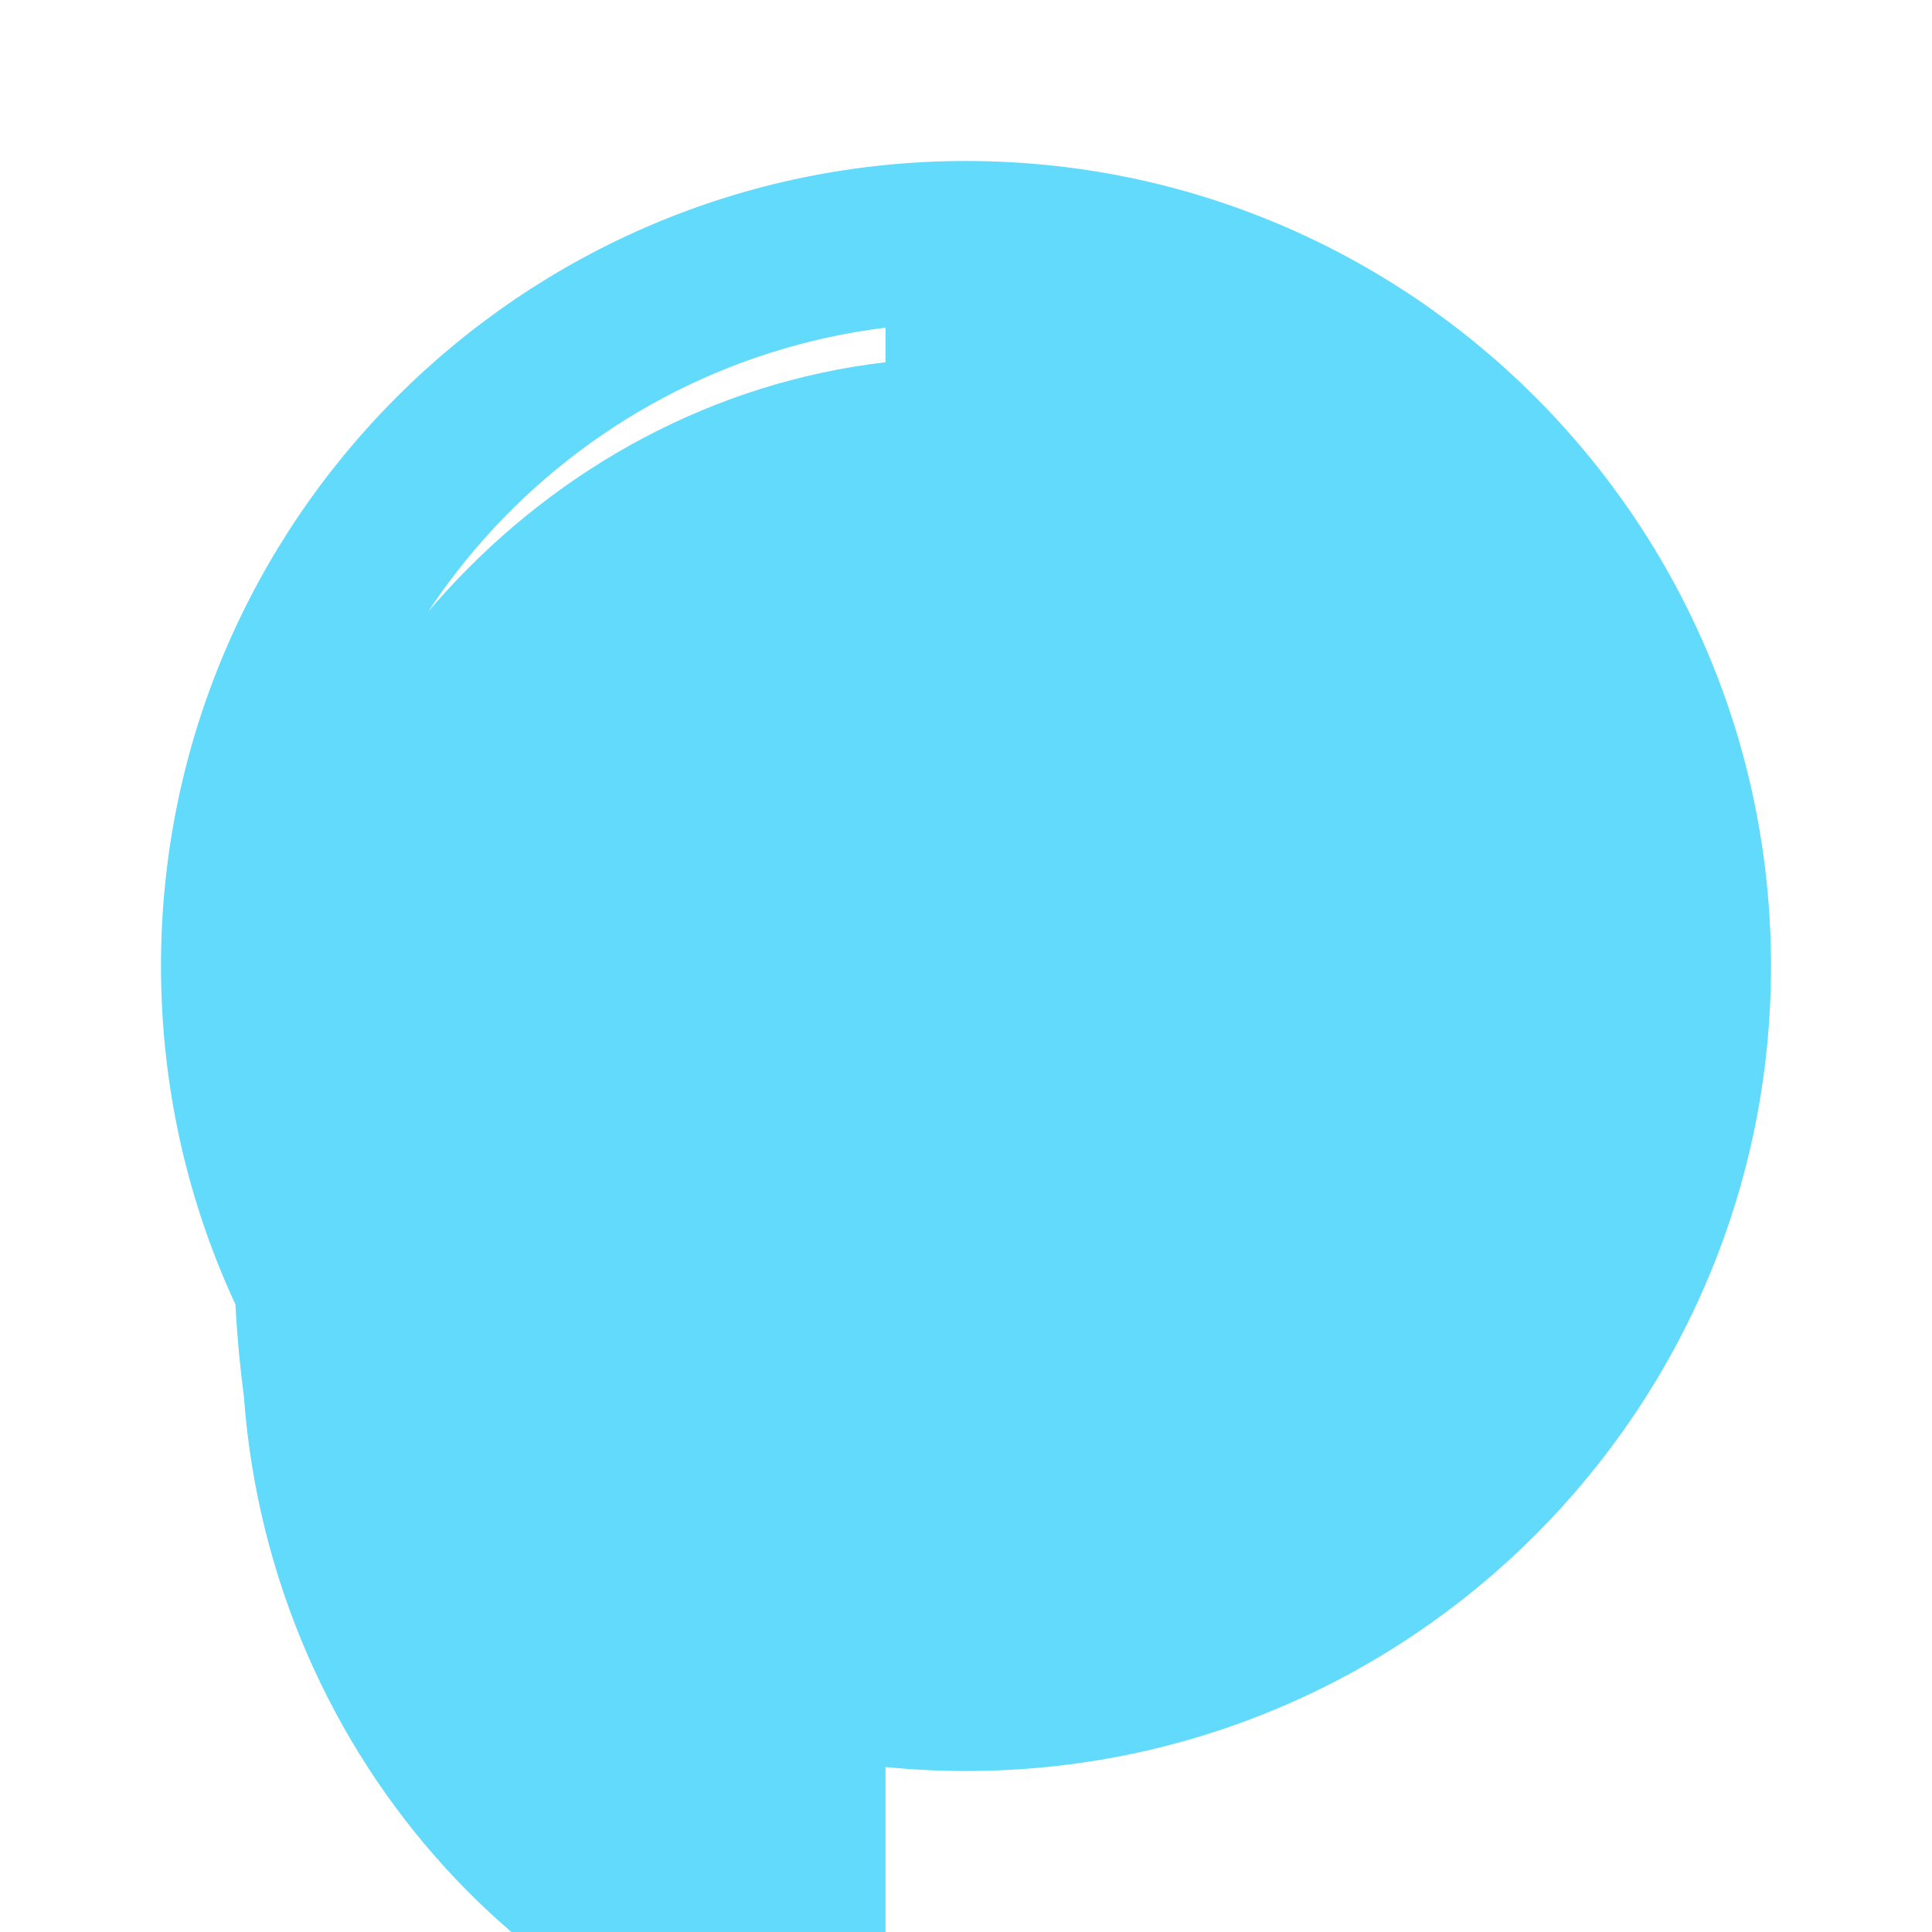 <svg xmlns="http://www.w3.org/2000/svg" viewBox="0 0 24 24" fill="#61DAFB"><path d="M12 2C6.48 2 2 6.48 2 12s4.48 10 10 10 10-4.48 10-10S17.52 2 12 2zm-1 17.93c-3.95-.49-7-3.85-7-7.93s3.05-7.44 7-7.93V4.5c-4.28.5-7.64 4.21-7.97 8.71-.09.68-.13 1.37-.13 2.07s.04 1.39.13 2.07c.33 4.5 3.69 8.21 7.97 8.71v-1.43z"/></svg>
